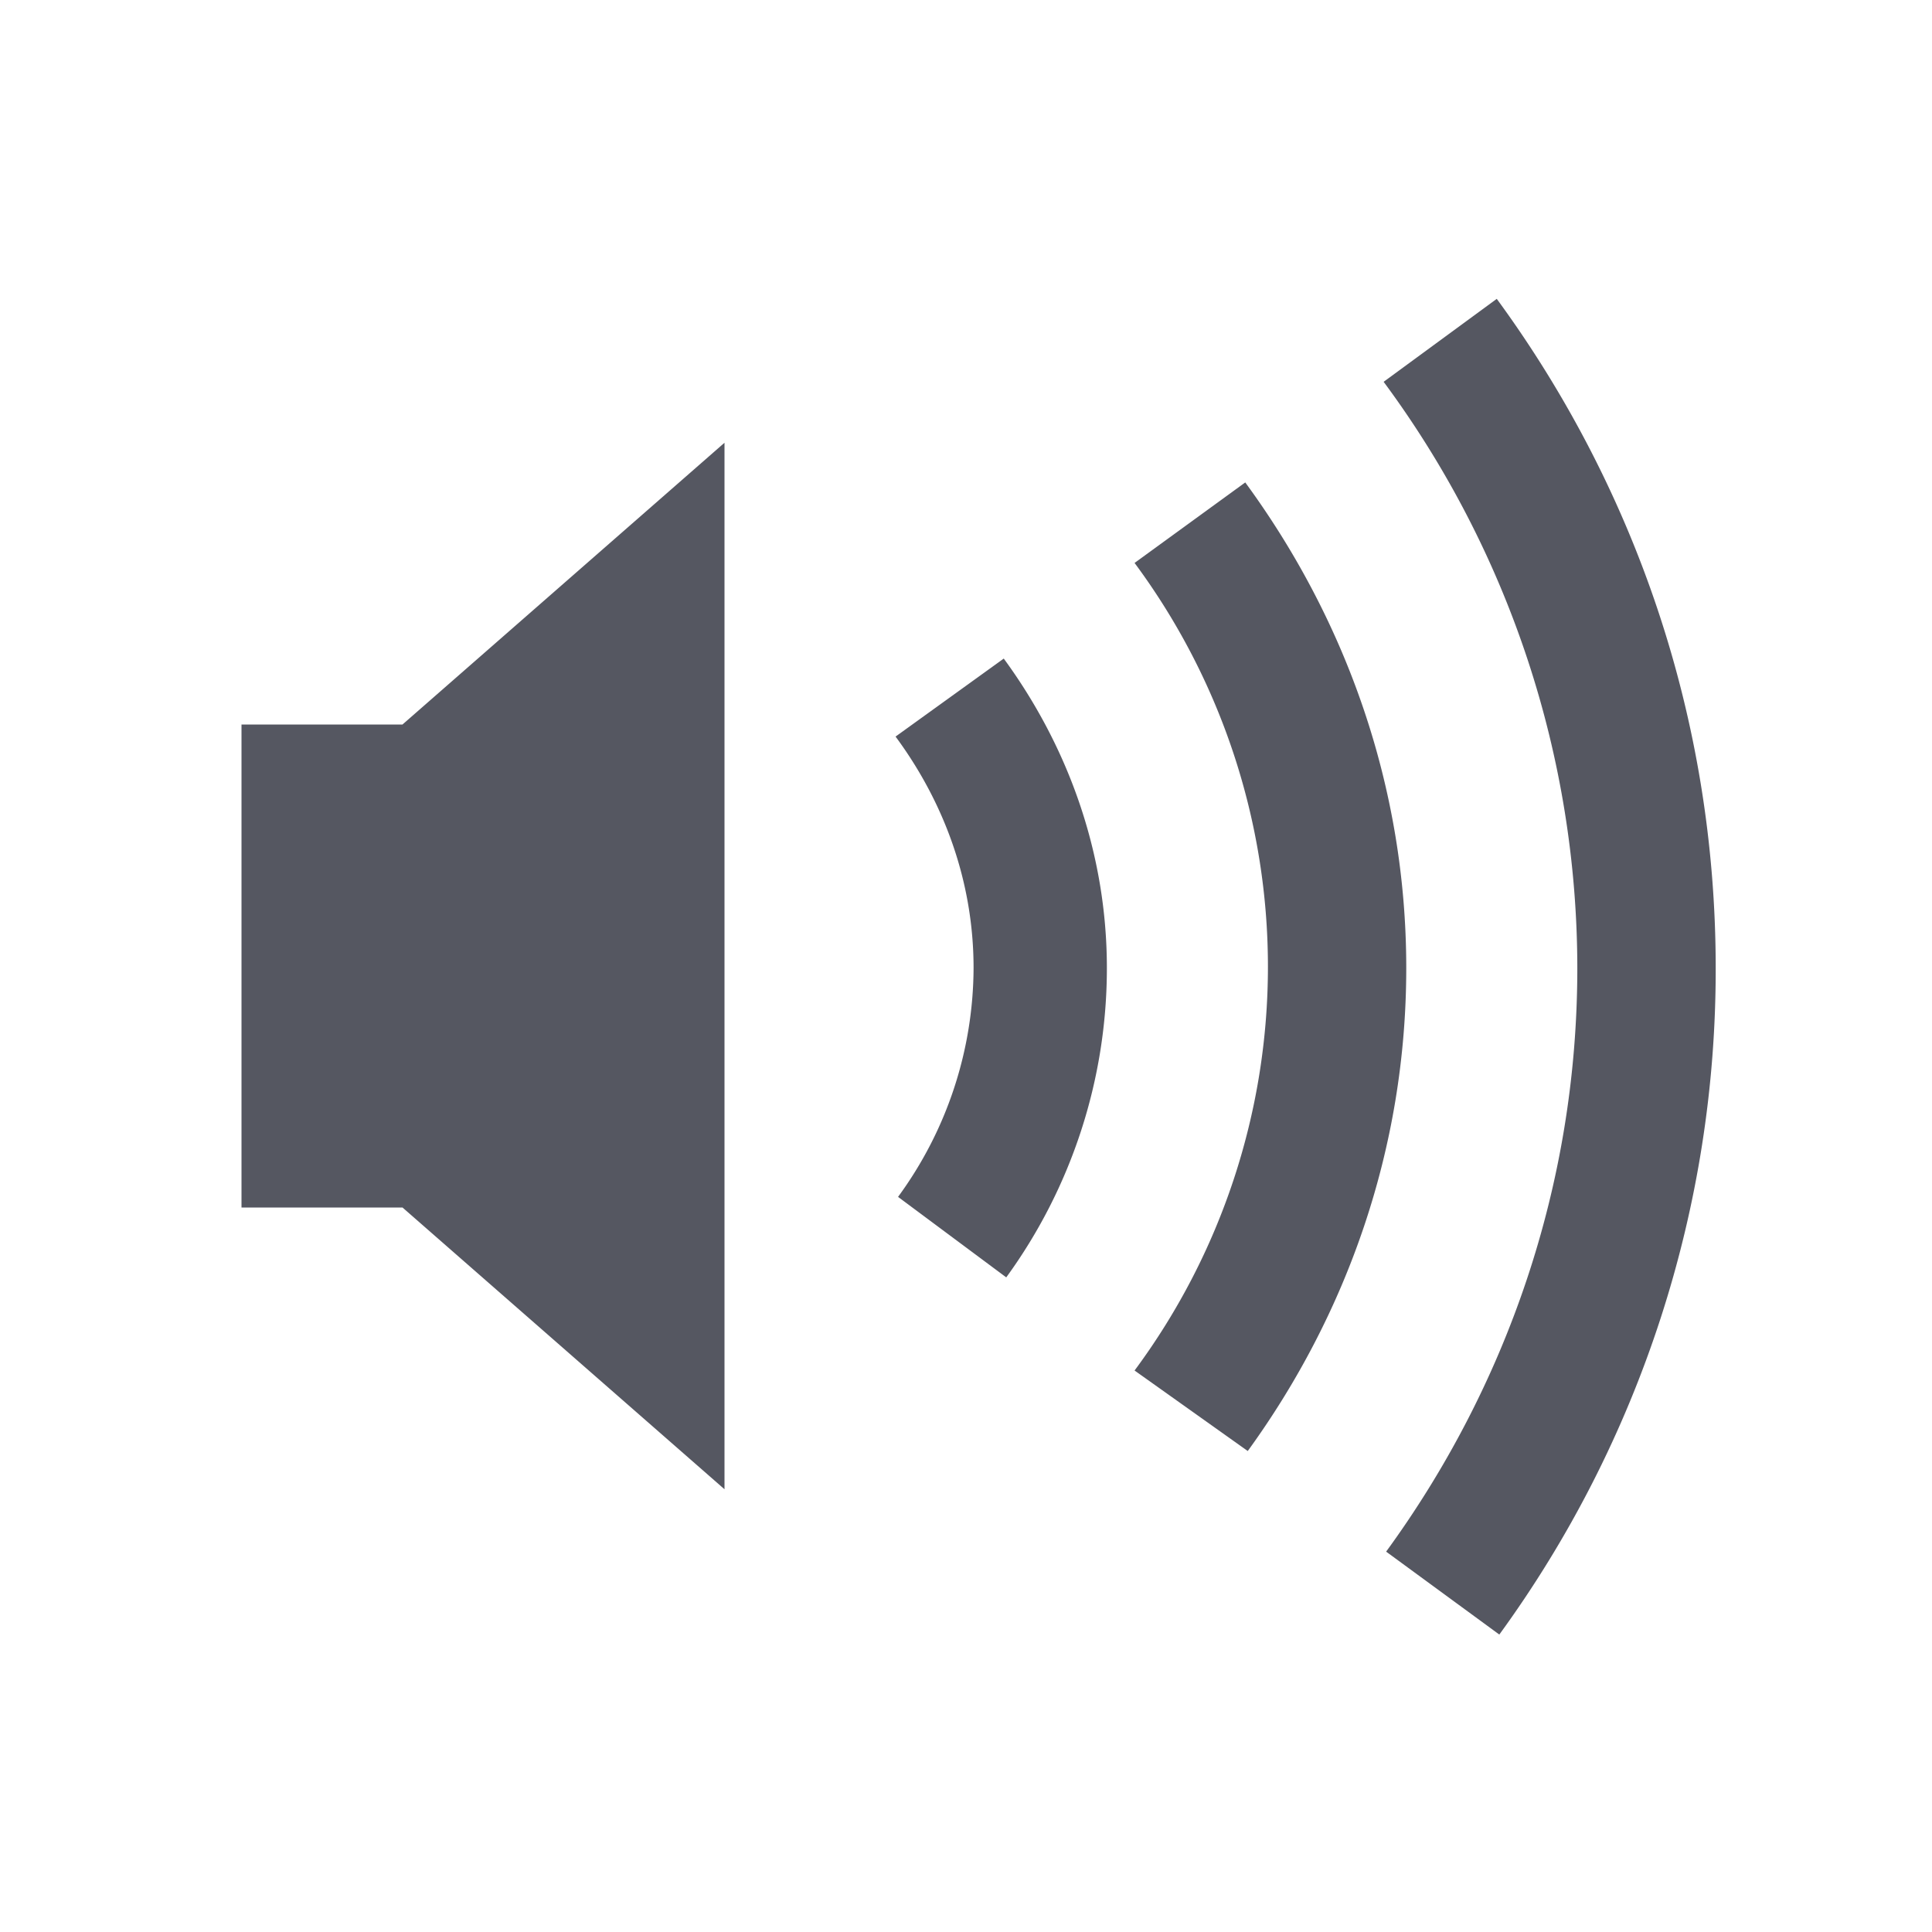 <?xml version="1.0" encoding="UTF-8" standalone="no"?>
<svg
   xmlns:dc="http://purl.org/dc/elements/1.1/"
   xmlns:cc="http://creativecommons.org/ns#"
   xmlns:rdf="http://www.w3.org/1999/02/22-rdf-syntax-ns#"
   xmlns:svg="http://www.w3.org/2000/svg"
   xmlns="http://www.w3.org/2000/svg"
   xmlns:sodipodi="http://sodipodi.sourceforge.net/DTD/sodipodi-0.dtd"
   xmlns:inkscape="http://www.inkscape.org/namespaces/inkscape"
   height="24"
   width="24"
   version="1.1"
   id="svg6"
   sodipodi:docname="audio-volume-high-symbolic.svg"
   inkscape:version="0.92.3 (2405546, 2018-03-11)">
  <defs
     id="defs10" />
  <sodipodi:namedview
     pagecolor="#ffffff"
     bordercolor="#666666"
     borderopacity="1"
     objecttolerance="10"
     gridtolerance="10"
     guidetolerance="10"
     inkscape:pageopacity="0"
     inkscape:pageshadow="2"
     inkscape:window-width="1317"
     inkscape:window-height="945"
     id="namedview8"
     showgrid="false"
     inkscape:zoom="22.627417"
     inkscape:cx="13.28249"
     inkscape:cy="12.448054"
     inkscape:window-x="1484"
     inkscape:window-y="271"
     inkscape:window-maximized="0"
     inkscape:current-layer="g4" />
  <g
     transform="translate(-593 295)"
     id="g4">
    <path
       color="#bebebe"
       d="M611.594-291.288l-1.406 1.031a12.251 12.251 0 0 1 2.406 7.282c0 2.712-.89 5.214-2.375 7.25l1.406 1.03a14.025 14.025 0 0 0 2.688-8.28c0-3.11-1.012-5.981-2.72-8.313zM602-289.5l-4 3.5h-2v6h2l4 3.5zm6.469.493l-1.375 1a8.422 8.422 0 0 1 0 10.032l1.406 1c1.227-1.69 1.969-3.753 1.969-6 0-2.263-.757-4.336-2-6.032zm-3 2.188l-1.344.969c.598.809.969 1.796.969 2.875a4.834 4.834 0 0 1-.938 2.843l1.344 1a6.527 6.527 0 0 0 1.25-3.843c0-1.438-.49-2.764-1.281-3.844z"
       fill="#666"
       overflow="visible"
       style="marker:none;fill:#555761;fill-opacity:1"
       id="path2" />
  </g>
</svg>
